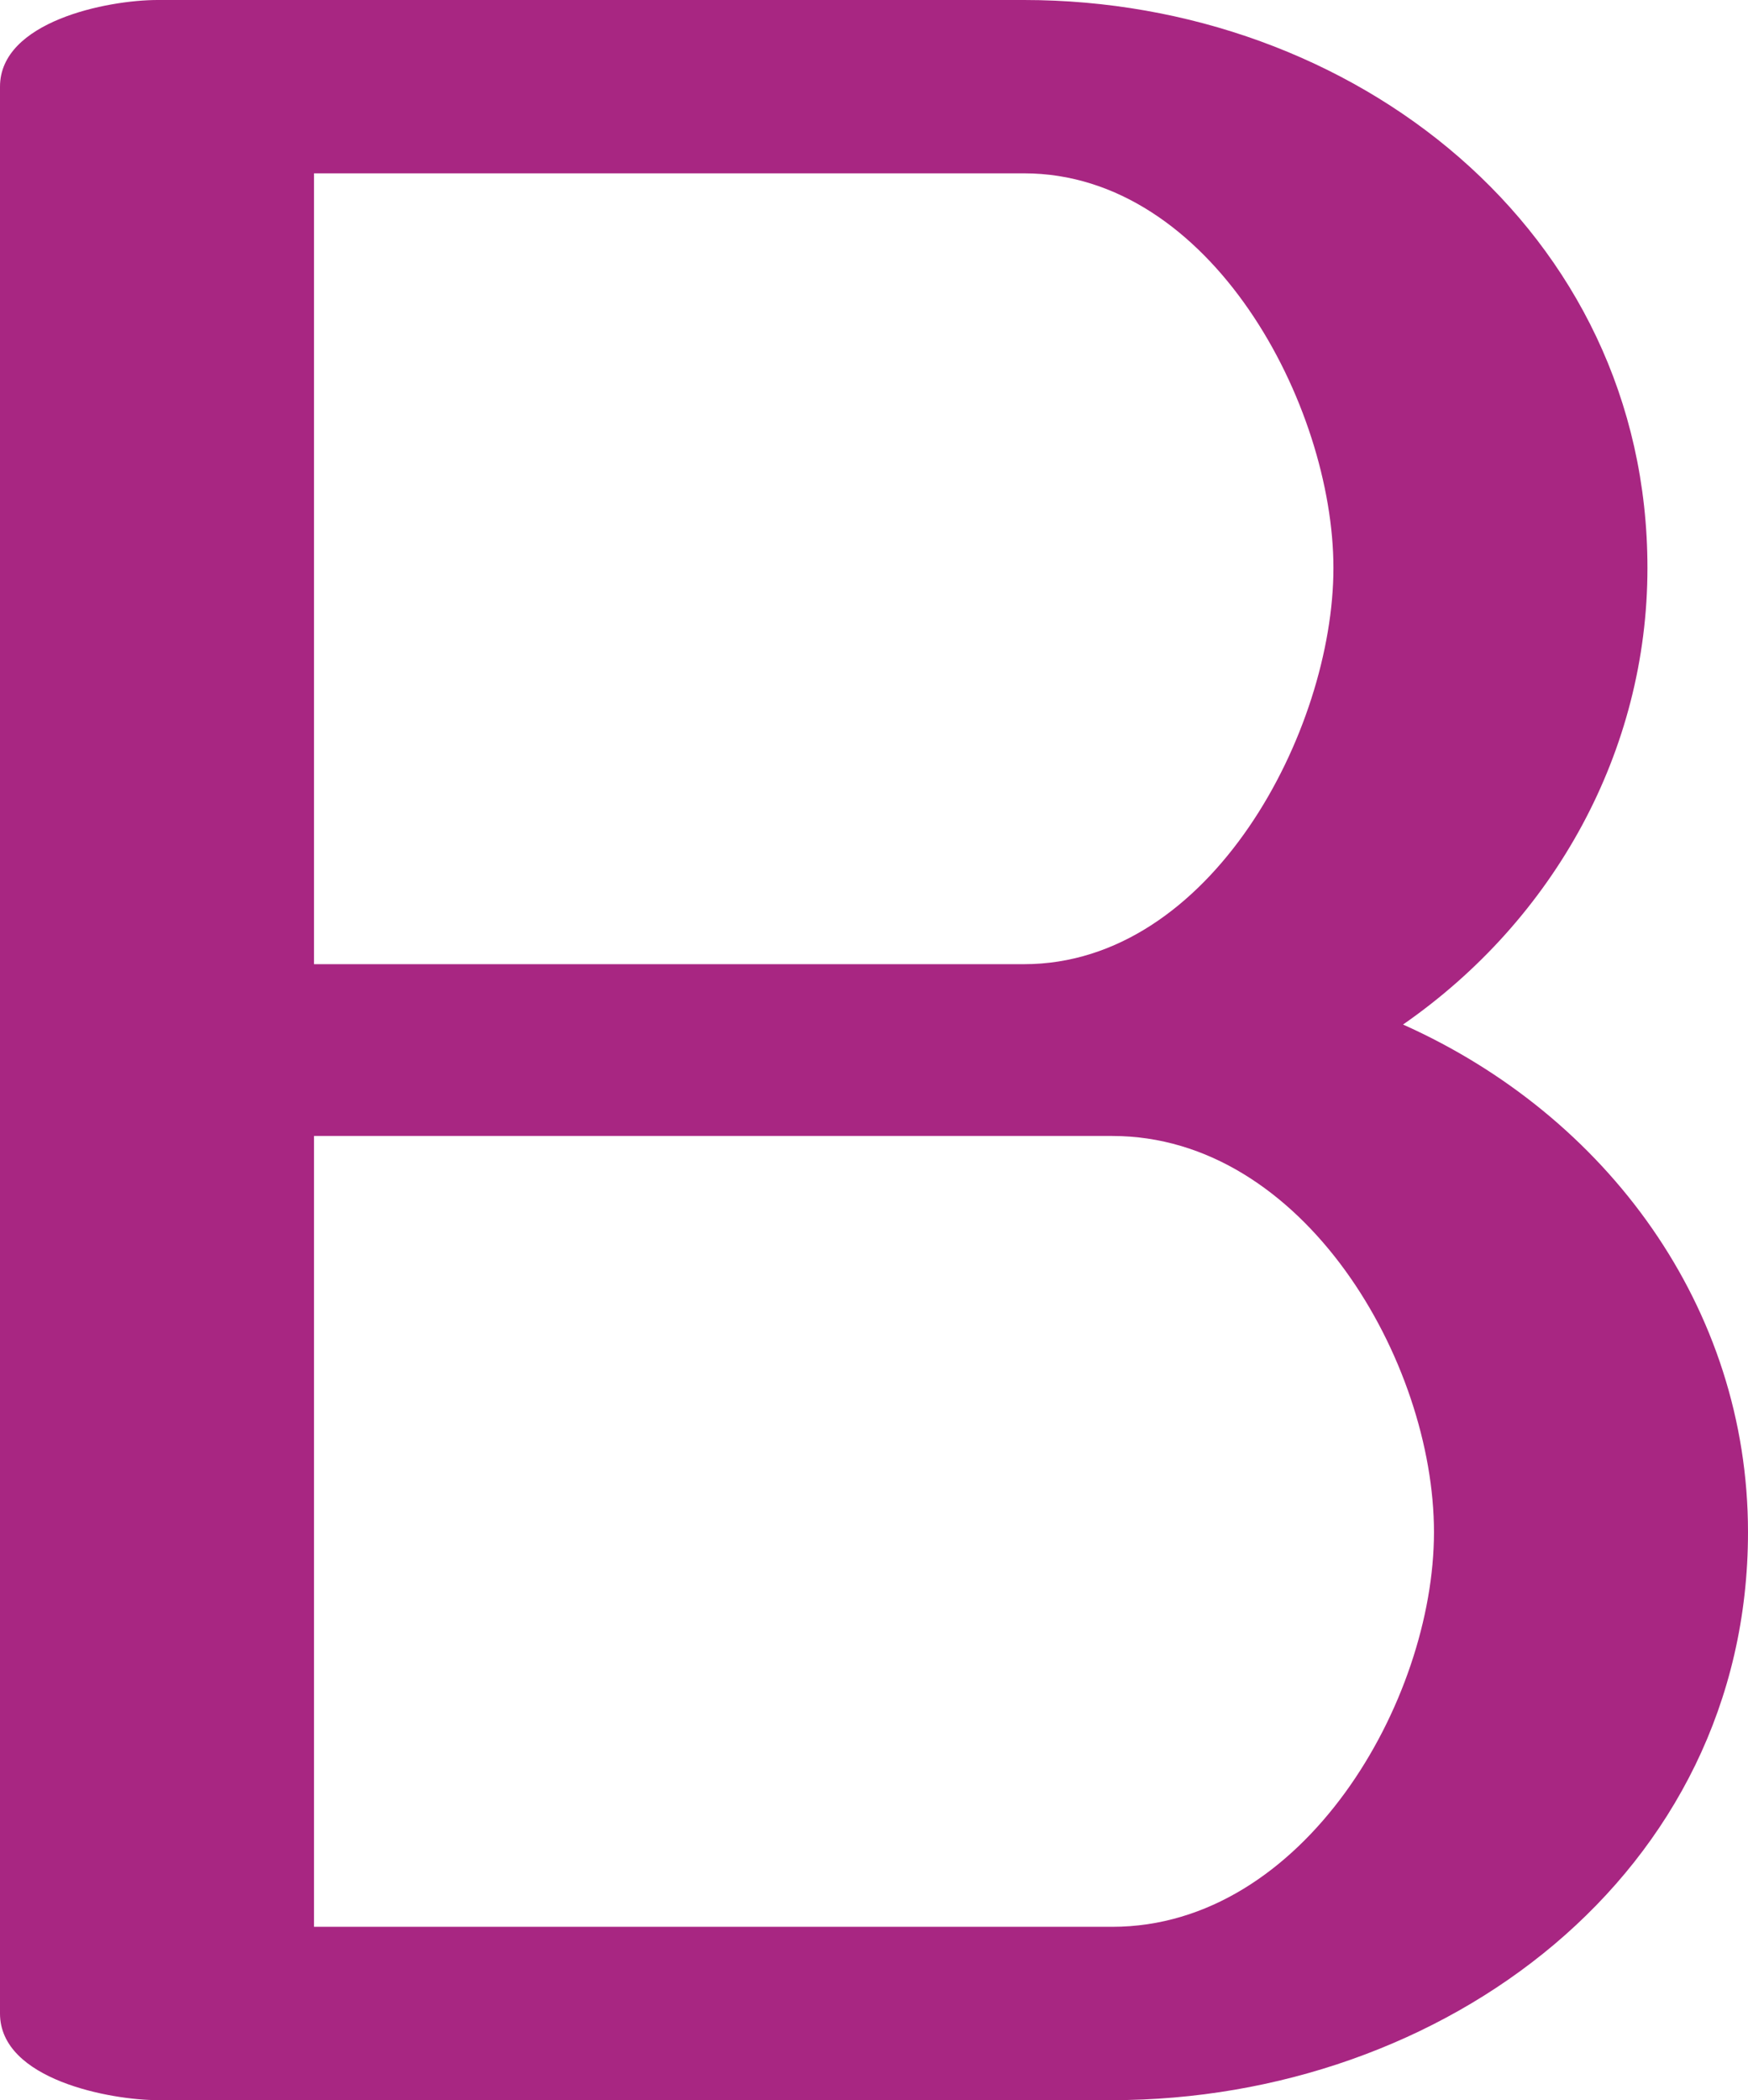 <?xml version="1.0" encoding="UTF-8"?>
<!DOCTYPE svg PUBLIC "-//W3C//DTD SVG 1.1//EN" "http://www.w3.org/Graphics/SVG/1.1/DTD/svg11.dtd">
<!-- Creator: CorelDRAW X8 -->
<svg xmlns="http://www.w3.org/2000/svg" xml:space="preserve" width="1130px" height="1357px" version="1.1" style="shape-rendering:geometricPrecision; text-rendering:geometricPrecision; image-rendering:optimizeQuality; fill-rule:evenodd; clip-rule:evenodd"
viewBox="0 0 1130 1357"
 xmlns:xlink="http://www.w3.org/1999/xlink">
 <defs>
  <style type="text/css">
   <![CDATA[
    .fil0 {fill:#A82682;fill-rule:nonzero}
   ]]>
  </style>
 </defs>
 <g id="Layer_x0020_1">
  <path class="fil0" d="M662 0c213,0 403,149 403,367 0,118 -60,227 -158,295 132,59 223,183 223,328 0,221 -197,367 -411,367l-617 0c-30,0 -102,-13 -102,-56l0 -1245c0,-42 69,-56 102,-56l560 0zm-459 734l0 511 516 0c124,0 208,-146 208,-255 0,-110 -84,-256 -208,-256l-516 0zm0 -111l459 0c121,0 200,-151 200,-256 0,-105 -79,-255 -200,-255l-459 0 0 511z"/>
 </g>
</svg>
